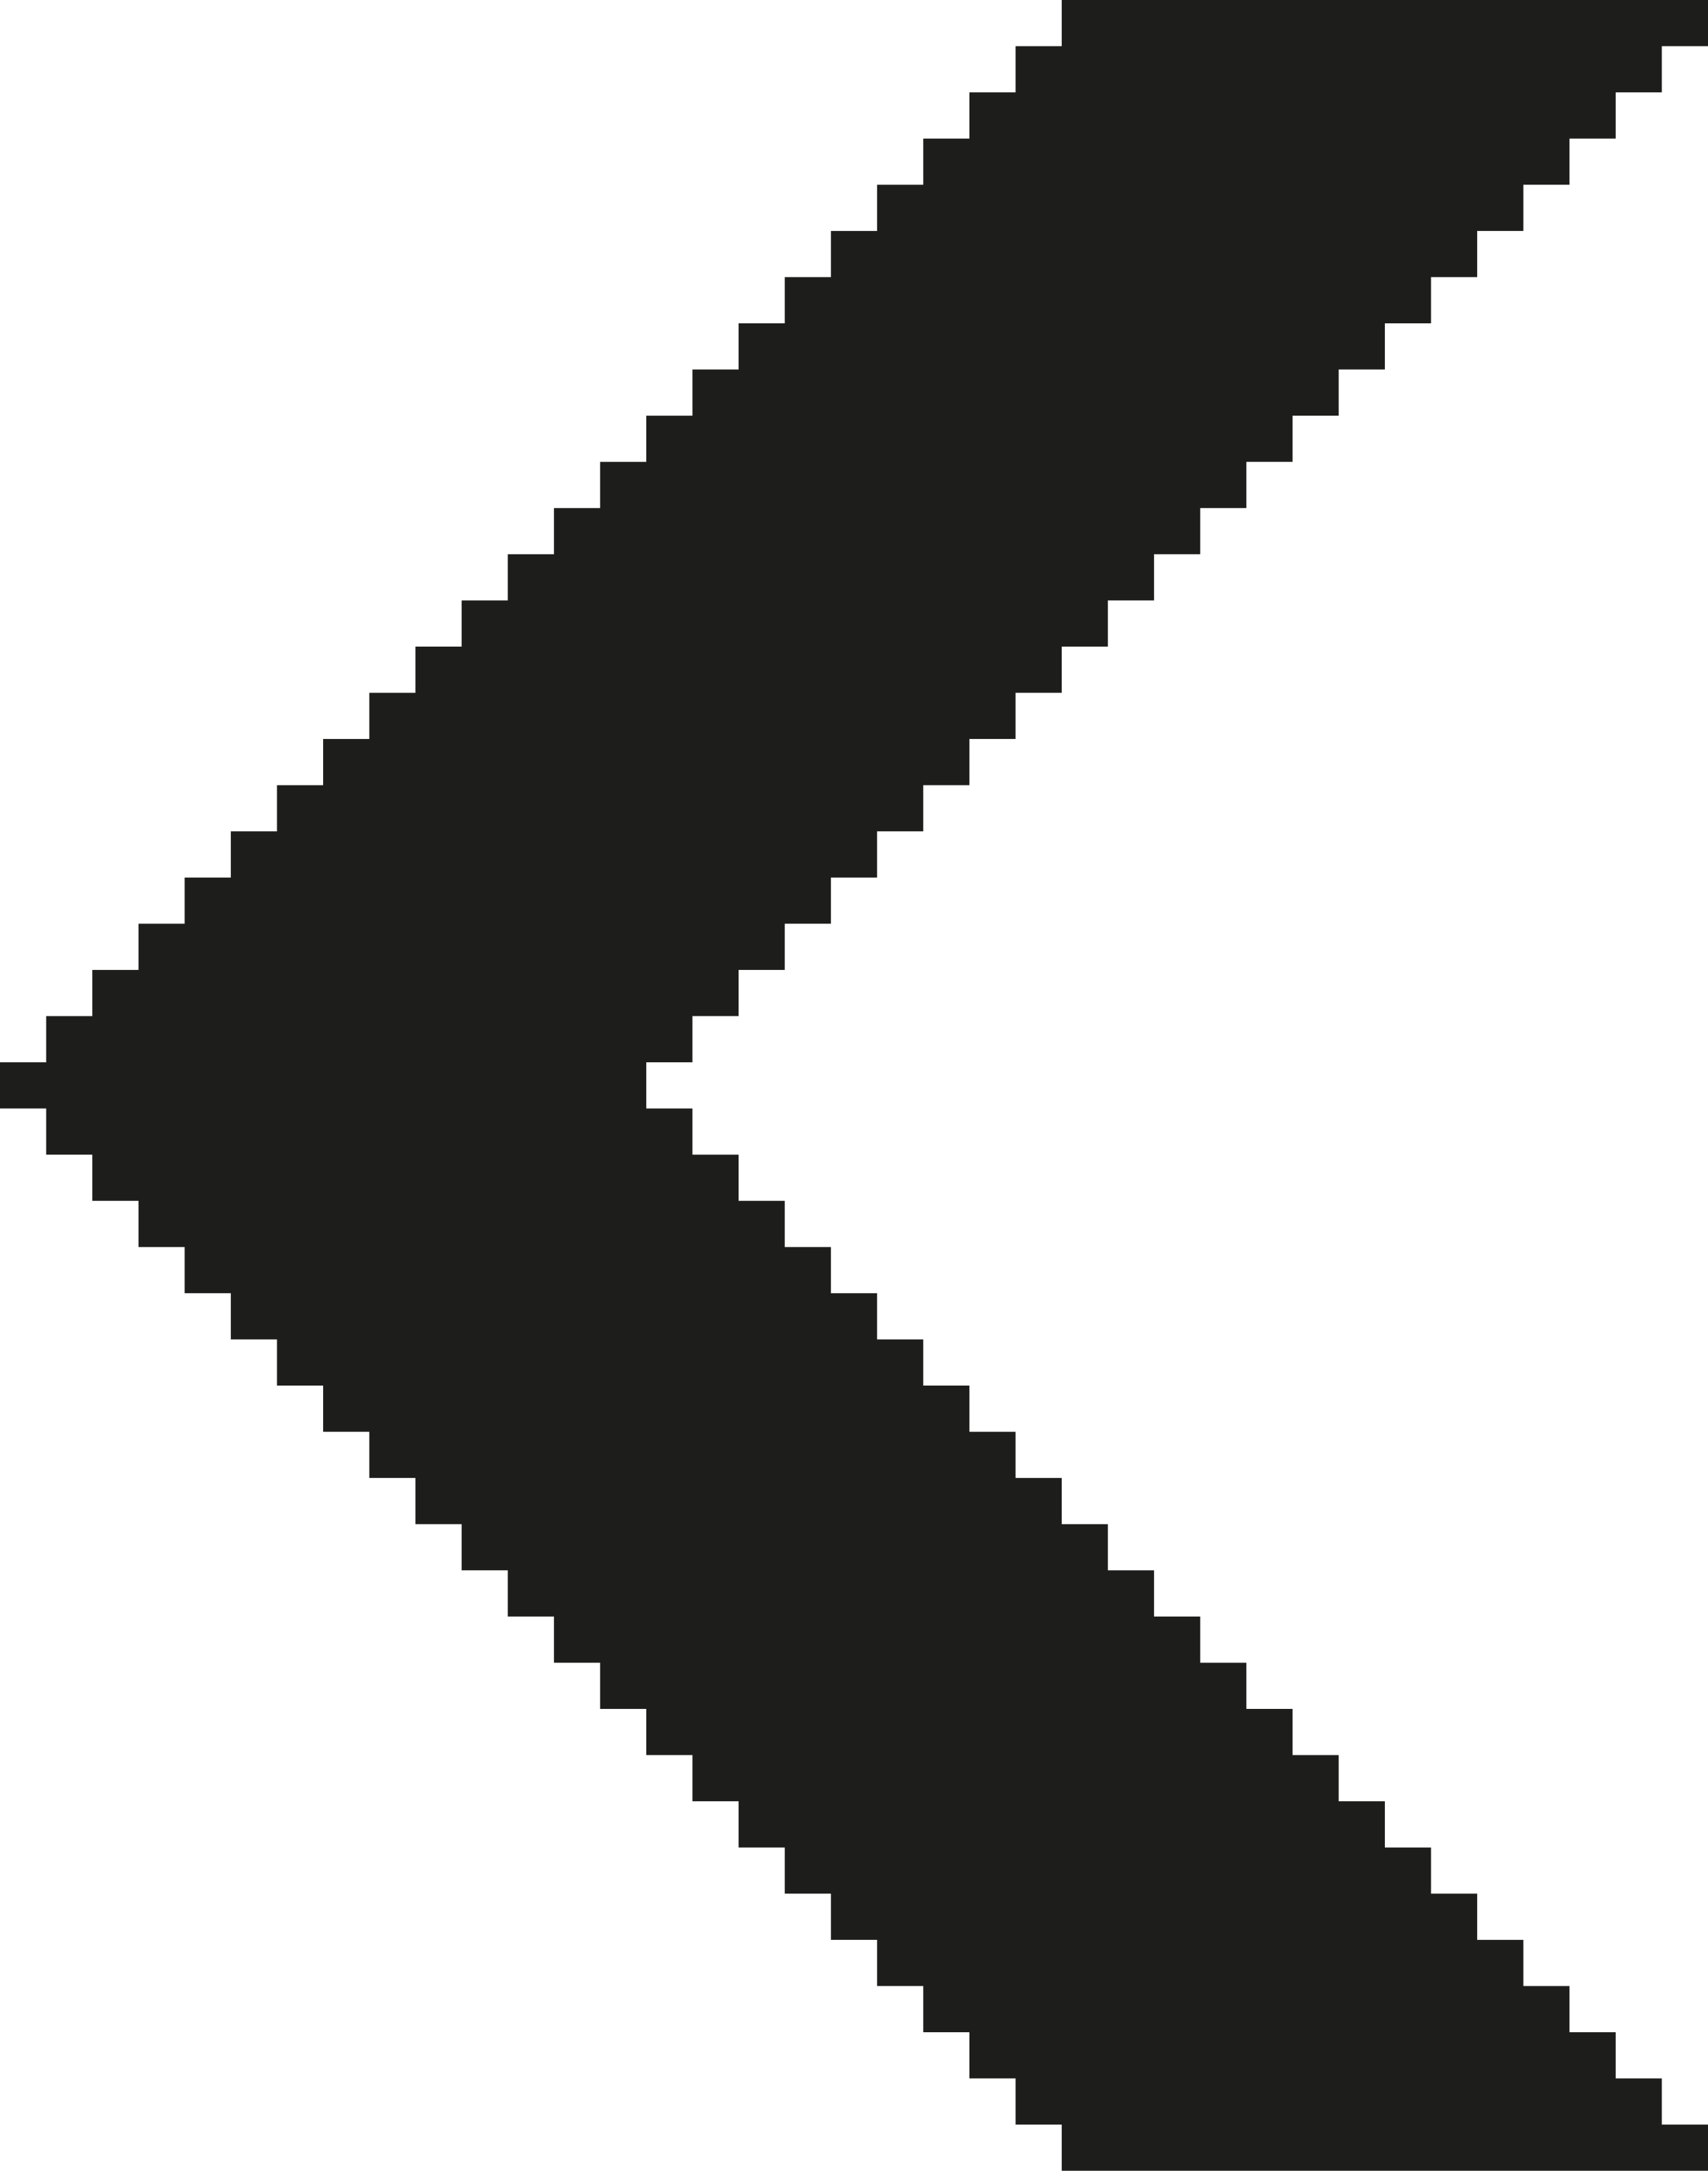 <?xml version="1.0" encoding="utf-8"?>
<!-- Generator: Adobe Illustrator 24.3.0, SVG Export Plug-In . SVG Version: 6.00 Build 0)  -->
<svg version="1.1" id="Layer_1" xmlns="http://www.w3.org/2000/svg" xmlns:xlink="http://www.w3.org/1999/xlink" x="0px" y="0px"
	 width="37" height="47" viewBox="0 0 37 47" style="enable-background:new 0 0 37 47;" xml:space="preserve">
<style type="text/css">
	.st0{fill:#1D1D1B;}
</style>
<polygon class="st0" points="15,23 15,22 16,22 16,21 17,21 17,21 17,21 17,20 18,20 18,20 18,20 18,19 19,19 19,18 20,18 20,17 
	21,17 21,17 21,17 21,16 22,16 22,16 22,16 22,15 23,15 23,14 24,14 24,13 25,13 25,13 25,13 25,12 26,12 26,12 26,12 26,11 27,11 
	27,10 28,10 28,9 29,9 29,9 29,9 29,8 30,8 30,8 30,8 30,7 31,7 31,6 32,6 32,5 33,5 33,5 33,5 33,4 34,4 34,4 34,4 34,3 35,3 35,2 
	36,2 36,1 37,1 37,0 34.5,0 34,0 33.75,0 31.5,0 31.25,0 30.75,0 28.5,0 28.25,0 26,0 25.5,0 23,0 23,1 22,1 22,2 21,2 21,3 20,3 
	20,3 20,3 20,4 19,4 19,4 19,4 19,5 18,5 18,6 17,6 17,7 16,7 16,7 16,7 16,8 15,8 15,8 15,8 15,9 14,9 14,10 13,10 13,11 12,11 
	12,11 12,11 12,12 11,12 11,12 11,12 11,13 10,13 10,14 9,14 9,15 8,15 8,15 8,15 8,16 7,16 7,16 7,16 7,17 6,17 6,18 5,18 5,19 
	4,19 4,19 4,19 4,20 3,20 3,20 3,20 3,21 2,21 2,22 1,22 1,23 0,23 0,24 1,24 1,25 2,25 2,26 3,26 3,27 3,27 3,27 4,27 4,28 4,28 
	5,28 5,29 5,29 5,29 6,29 6,30 6,30 6,30 7,30 7,31 7,31 7,31 8,31 8,32 8,32 9,32 9,33 9,33 9,33 10,33 10,34 10,34 10,34 11,34 
	11,35 11,35 11,35 12,35 12,36 12,36 13,36 13,37 13,37 13,37 14,37 14,38 14,38 14,38 15,38 15,39 15,39 15,39 16,39 16,40 16,40 
	17,40 17,41 17,41 17,41 18,41 18,42 18,42 18,42 19,42 19,43 19,43 19,43 20,43 20,44 20,44 21,44 21,45 21,45 21,45 22,45 22,46 
	22,46 22,46 23,46 23,47 25.5,47 26,47 28.25,47 28.5,47 30.75,47 31.25,47 31.5,47 33.75,47 34,47 34.5,47 37,47 37,46 36,46 
	36,45 36,45 36,45 35,45 35,44 35,44 35,44 34,44 34,43 34,43 33,43 33,42 33,42 33,42 32,42 32,41 32,41 32,41 31,41 31,40 31,40 
	31,40 30,40 30,39 30,39 29,39 29,38 29,38 29,38 28,38 28,37 28,37 28,37 27,37 27,36 27,36 27,36 26,36 26,35 26,35 25,35 25,34 
	25,34 25,34 24,34 24,33 24,33 24,33 23,33 23,32 23,32 23,32 22,32 22,31 22,31 21,31 21,30 21,30 21,30 20,30 20,29 20,29 20,29 
	19,29 19,28 19,28 19,28 18,28 18,27 18,27 17,27 17,26 17,26 17,26 16,26 16,25 15,25 15,24 14,24 14,23 "/>
</svg>
